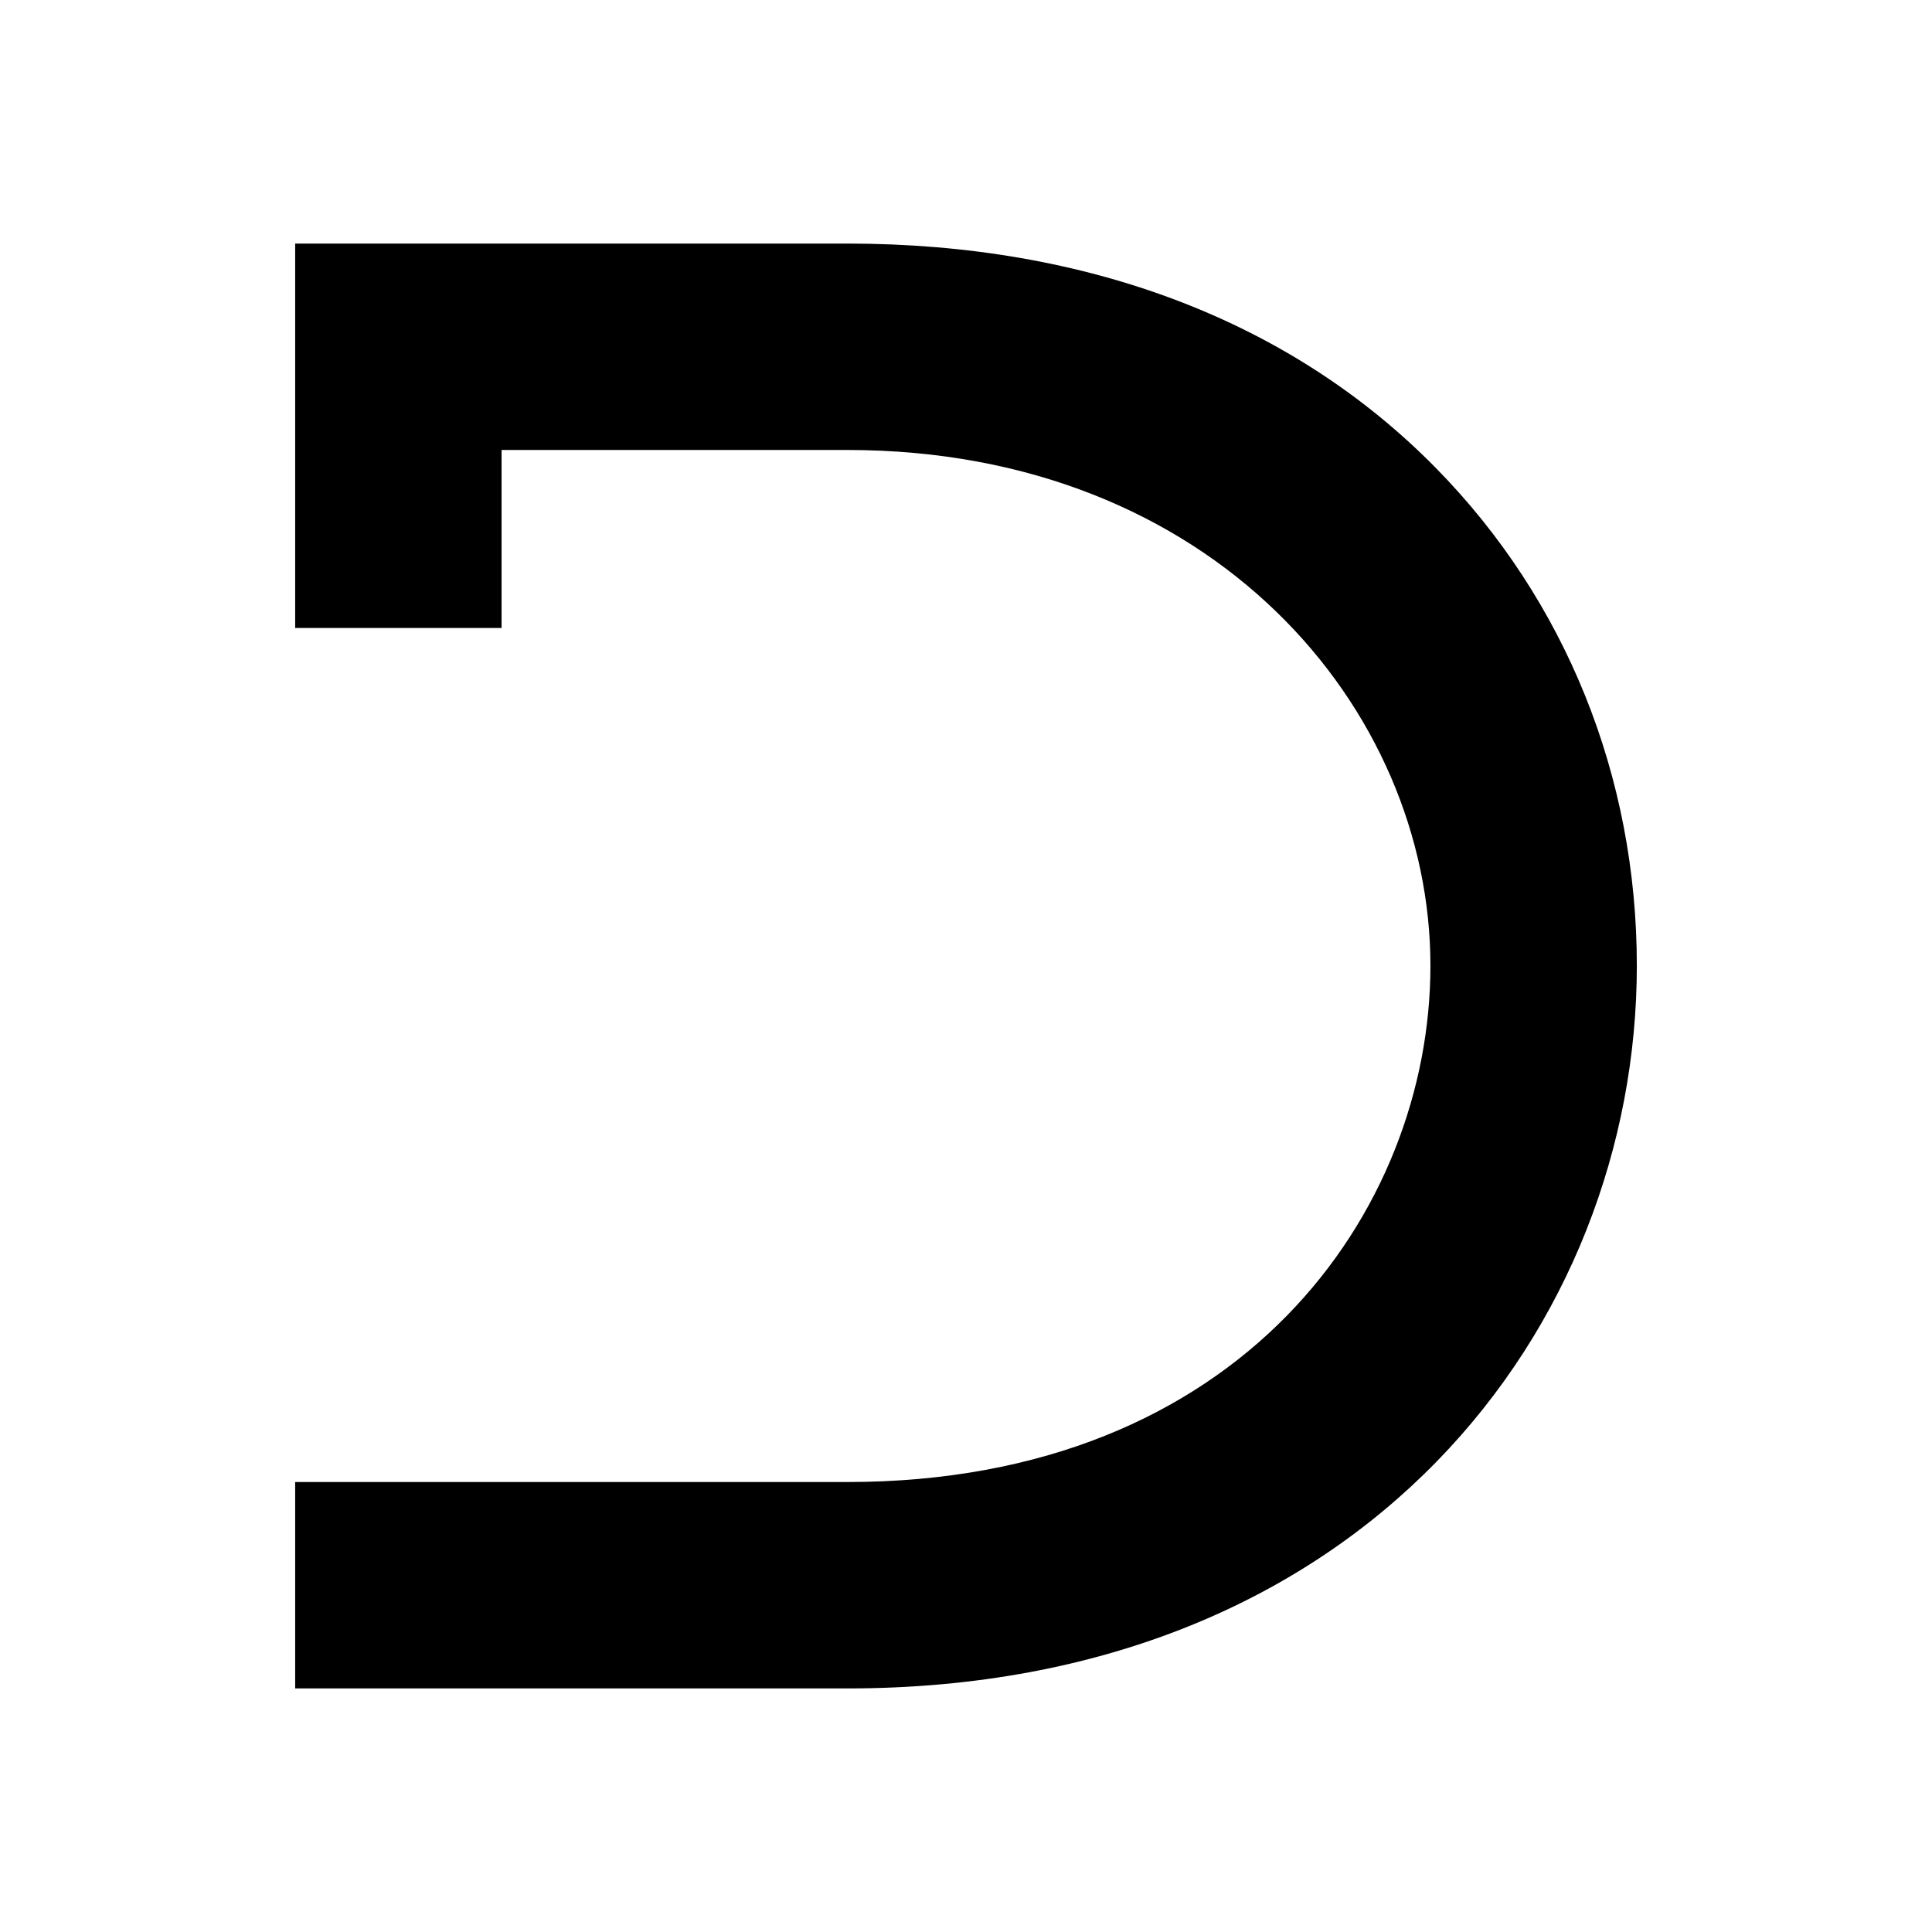 <svg xmlns="http://www.w3.org/2000/svg" width="100%" height="100%" viewBox="0 0 599.04 599.04"><path d="M91.52 75.52v119.2h64V139.52h107.2C376.12 139.52 443.52 219.72 443.52 299.42 443.52 375.52 384.92 459.52 262.72 459.52H91.52v64h171.2C423.42 523.52 507.52 410.82 507.52 299.42c0-58.7-22.1-113.4-62.3-154.3C400.42 99.52 337.22 75.52 262.72 75.52H91.52z" /></svg>